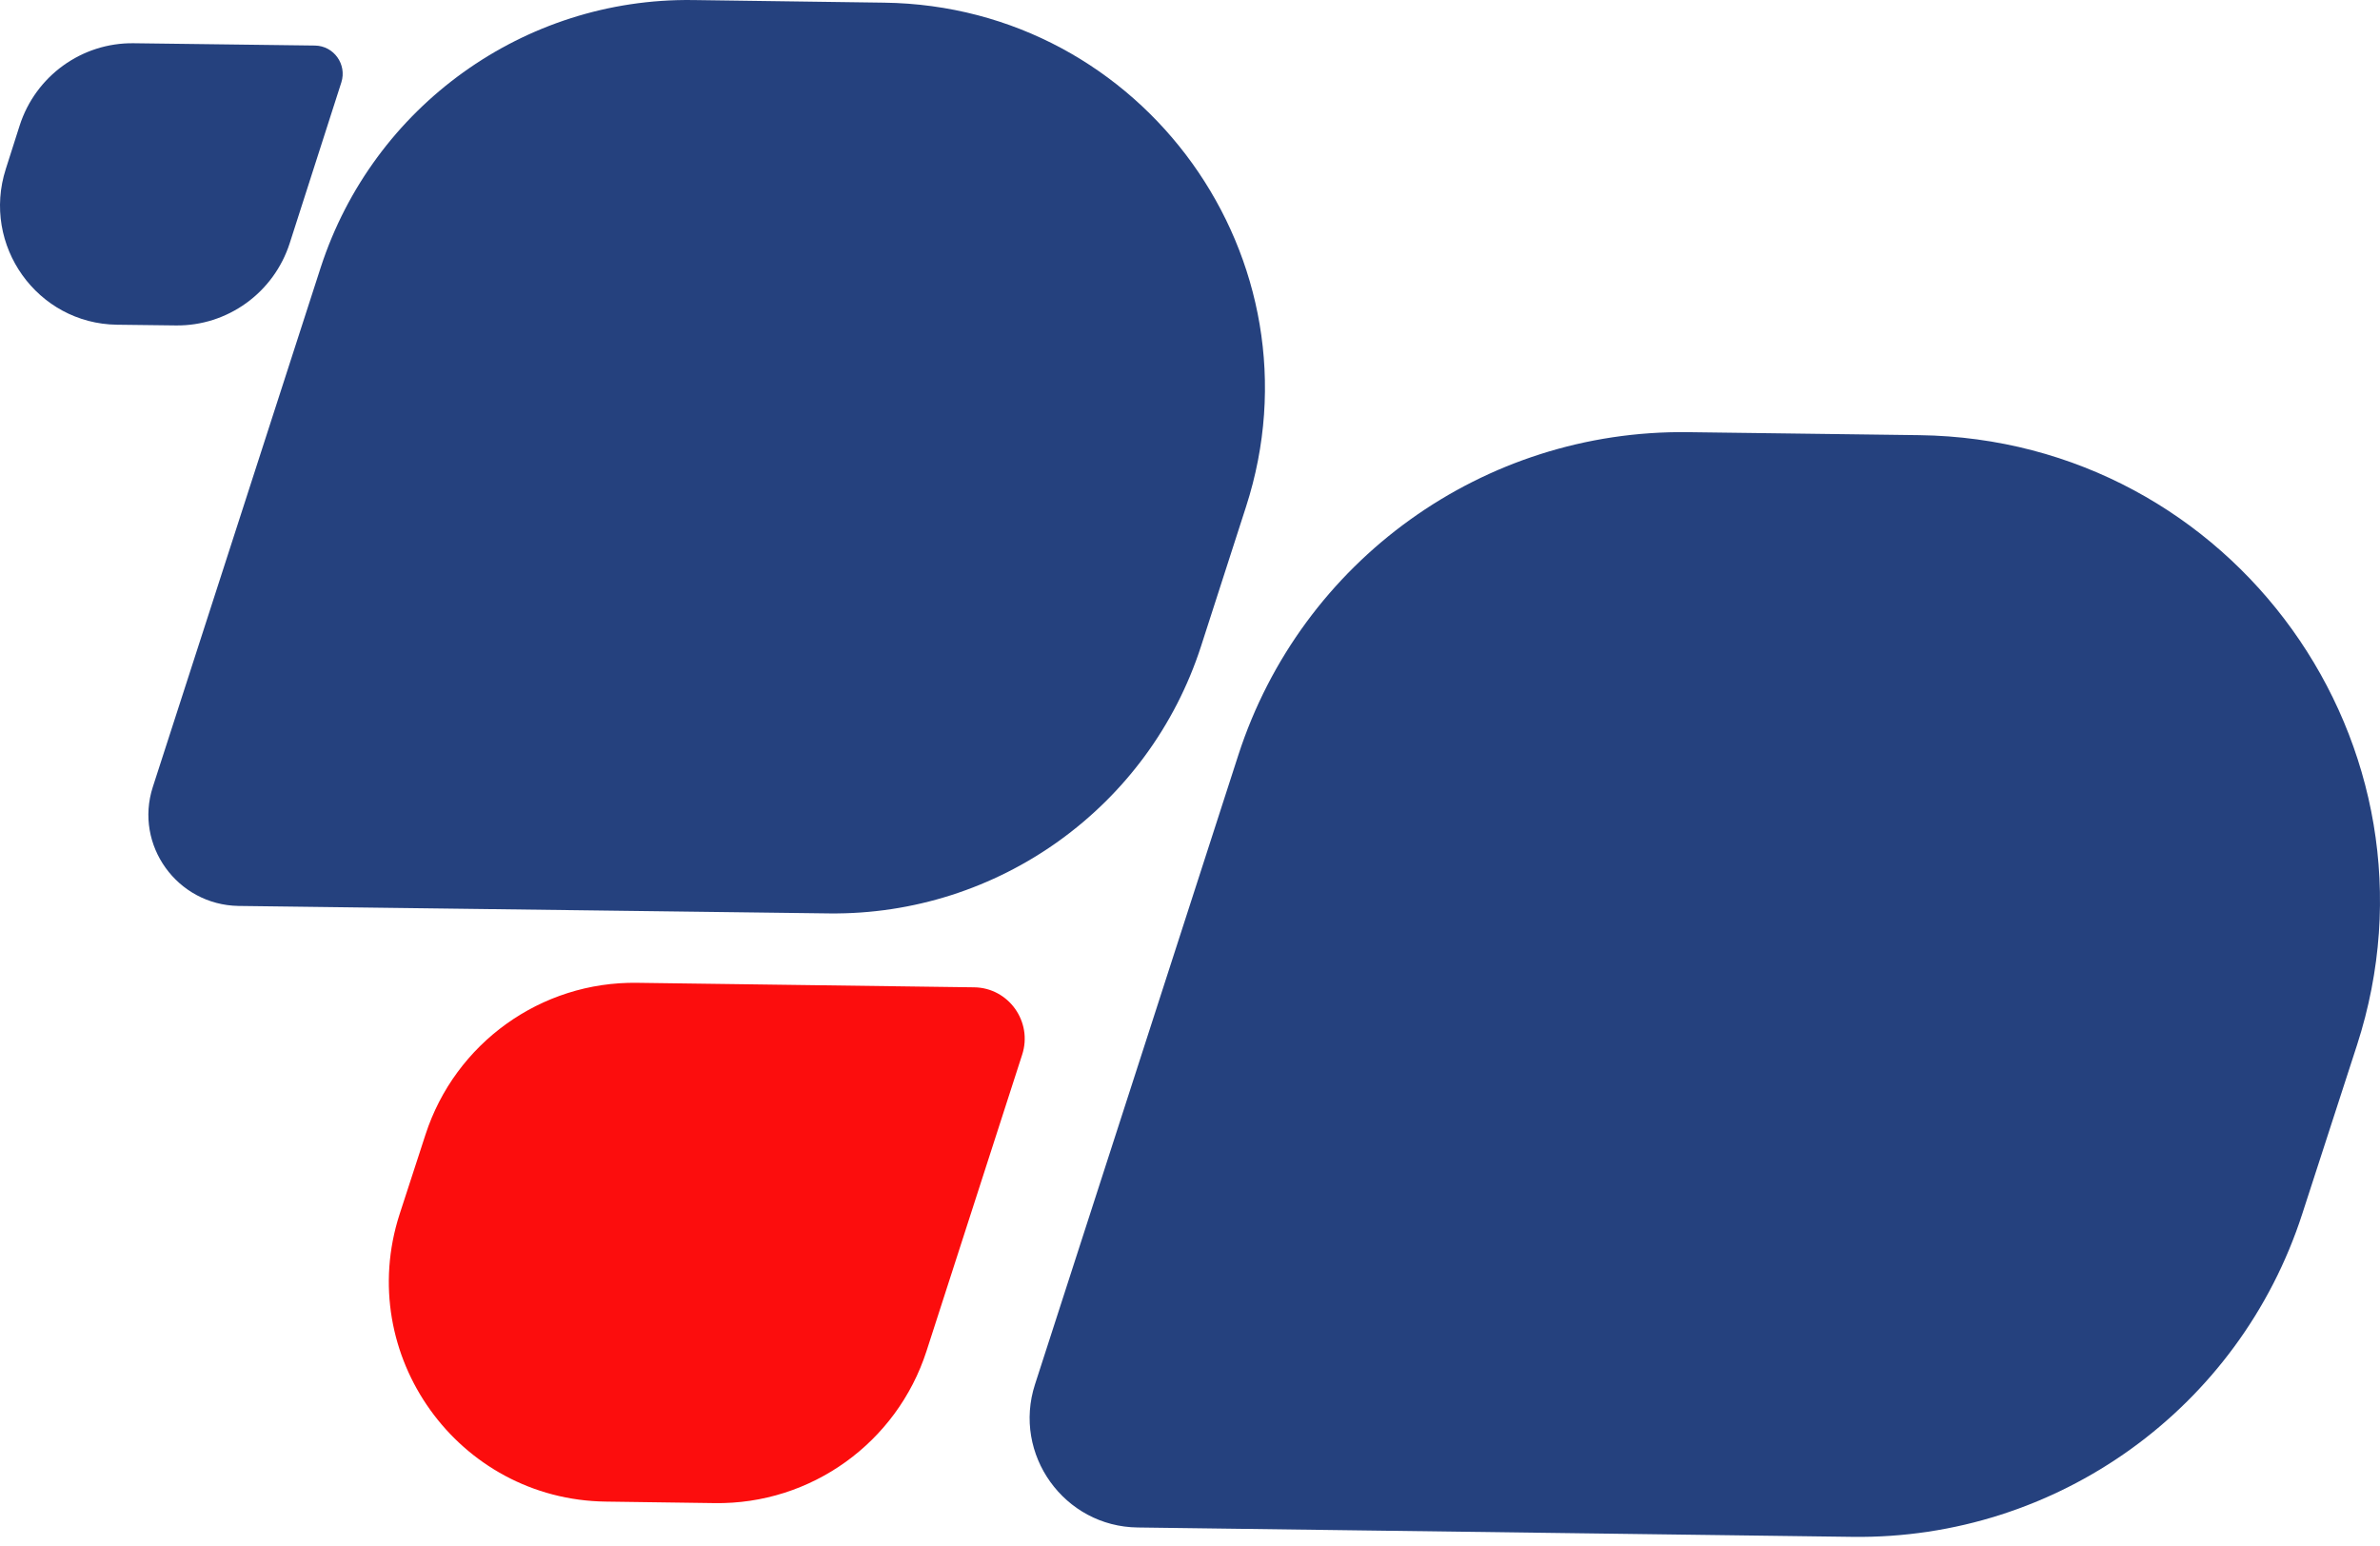 <svg width="177" height="115" viewBox="0 0 177 115" fill="none" xmlns="http://www.w3.org/2000/svg">
<path d="M25.387 6.123L21.552 18.07C20.37 21.771 16.916 24.256 13.068 24.203L8.695 24.15C2.771 24.071 -1.392 18.242 0.434 12.559L1.458 9.348C2.64 5.648 6.094 3.163 9.942 3.216L23.43 3.388C24.836 3.414 25.808 4.789 25.387 6.123Z" fill="#25417E"/>
<path d="M11.364 58.532L23.859 19.866C27.764 7.898 38.976 -0.165 51.526 0.003L65.751 0.198C85.051 0.449 98.605 19.336 92.665 37.692L89.318 48.07C85.441 60.038 74.229 68.073 61.679 67.933L17.724 67.376C13.177 67.292 9.97 62.856 11.364 58.532Z" fill="#25417E"/>
<path d="M76.977 102.945L92.093 56.16C96.779 41.682 110.334 31.945 125.534 32.141L142.742 32.364C166.086 32.671 182.486 55.491 175.29 77.725L171.218 90.279C166.533 104.758 152.978 114.495 137.778 114.299L84.619 113.602C79.152 113.546 75.276 108.162 76.977 102.945Z" fill="#25417E"/>
<path d="M76.014 78.451L68.902 100.49C66.698 107.297 60.312 111.9 53.144 111.789L45.056 111.677C34.067 111.538 26.341 100.769 29.716 90.307L31.64 84.393C33.844 77.586 40.231 72.983 47.398 73.094L72.444 73.429C75.01 73.457 76.823 75.996 76.014 78.451Z" fill="#FC0D0D"/>
</svg>

